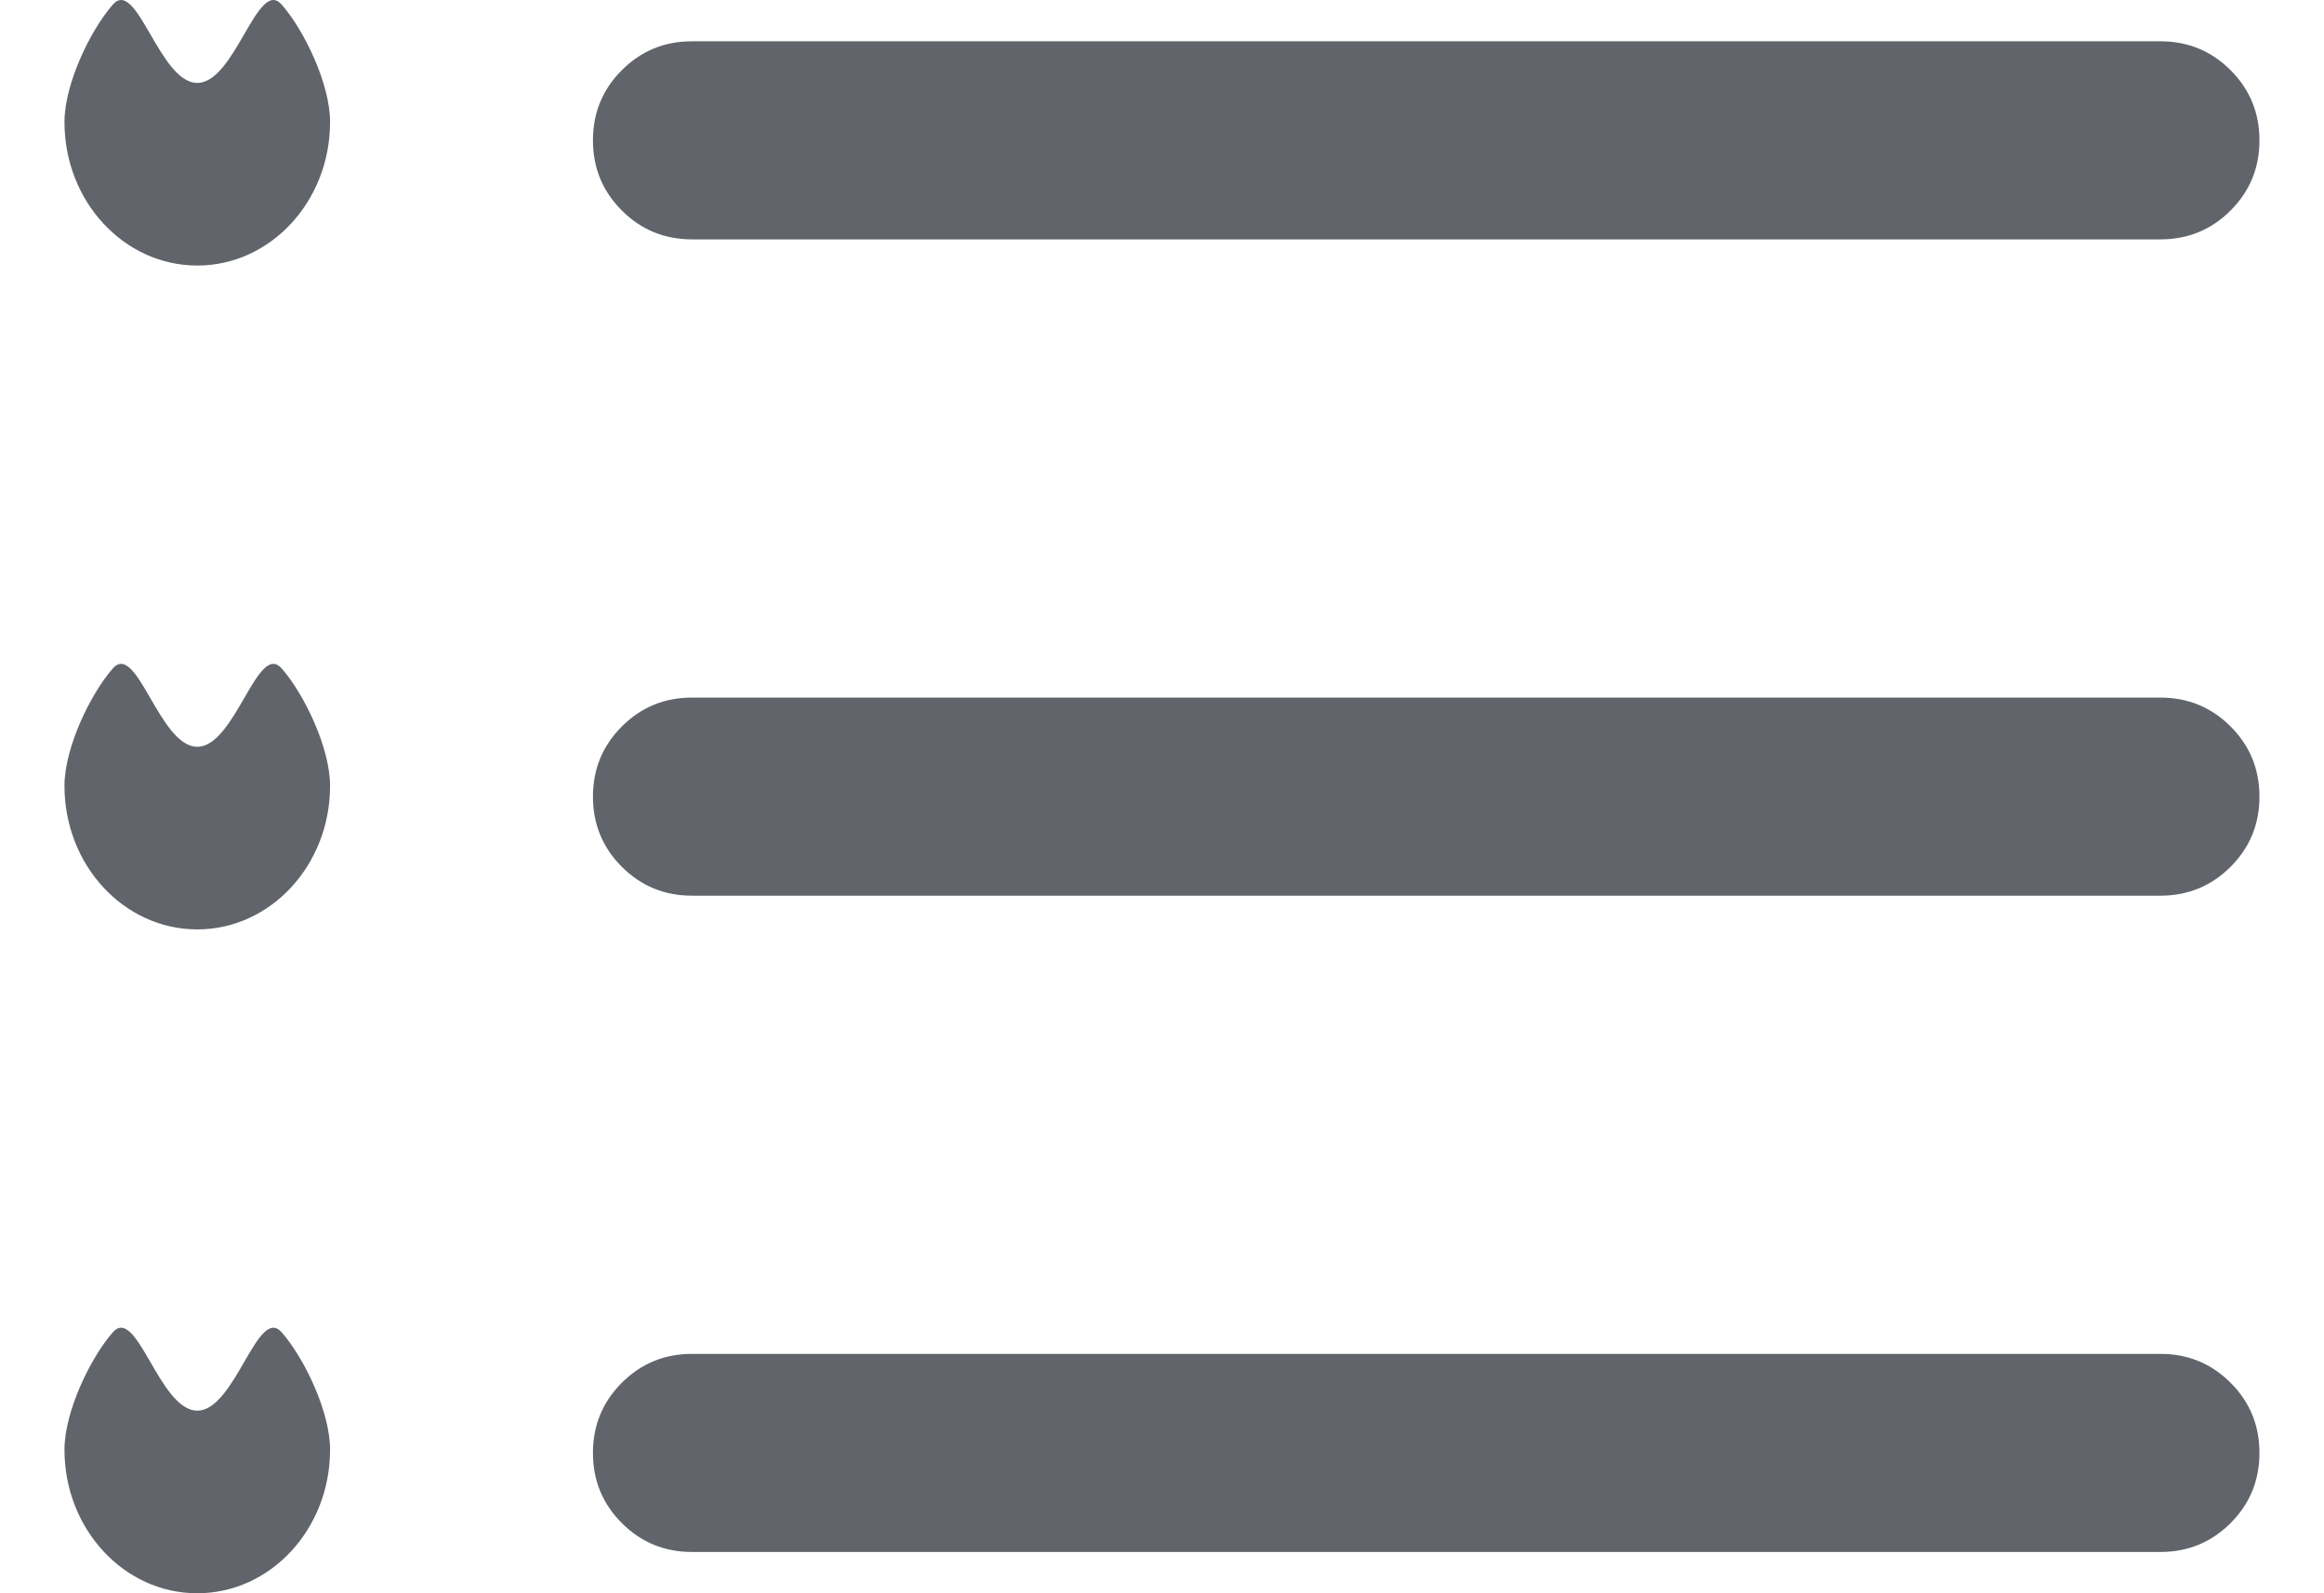 <svg width="35" height="24" viewBox="0 0 35 24" fill="none" xmlns="http://www.w3.org/2000/svg">
<path d="M4.971 11.838C4.971 13.032 4.075 14 2.971 14C1.866 14 0.971 13.032 0.971 11.838C0.971 11.264 1.36 10.457 1.698 10.07C2.063 9.652 2.398 11.249 2.971 11.249C3.544 11.249 3.879 9.652 4.243 10.07C4.582 10.457 4.971 11.264 4.971 11.838Z" fill="#62646C"/>
<path d="M4.971 21.838C4.971 23.032 4.075 24 2.971 24C1.866 24 0.971 23.032 0.971 21.838C0.971 21.264 1.36 20.457 1.698 20.07C2.063 19.652 2.398 21.249 2.971 21.249C3.544 21.249 3.879 19.652 4.243 20.07C4.582 20.457 4.971 21.264 4.971 21.838Z" fill="#62646C"/>
<path d="M4.971 1.838C4.971 3.032 4.075 4 2.971 4C1.866 4 0.971 3.032 0.971 1.838C0.971 1.264 1.36 0.457 1.698 0.07C2.063 -0.348 2.398 1.249 2.971 1.249C3.544 1.249 3.879 -0.348 4.243 0.07C4.582 0.457 4.971 1.264 4.971 1.838Z" fill="#62646C"/>
<path d="M10.422 13.492H32.536C32.95 13.492 33.303 13.347 33.593 13.057C33.883 12.767 34.028 12.415 34.028 12C34.028 11.585 33.883 11.233 33.593 10.943C33.303 10.653 32.95 10.508 32.536 10.508H10.422C10.007 10.508 9.655 10.653 9.365 10.943C9.075 11.233 8.93 11.585 8.93 12C8.93 12.415 9.075 12.767 9.365 13.057C9.655 13.347 10.007 13.492 10.422 13.492ZM10.422 3.606H32.536C32.95 3.606 33.303 3.461 33.593 3.171C33.883 2.881 34.028 2.529 34.028 2.114C34.028 1.7 33.883 1.347 33.593 1.057C33.303 0.767 32.95 0.622 32.536 0.622H10.422C10.007 0.622 9.655 0.767 9.365 1.057C9.075 1.347 8.93 1.7 8.93 2.114C8.93 2.529 9.075 2.881 9.365 3.171C9.655 3.461 10.007 3.606 10.422 3.606ZM10.422 23.378H32.536C32.95 23.378 33.303 23.233 33.593 22.943C33.883 22.653 34.028 22.301 34.028 21.886C34.028 21.471 33.883 21.119 33.593 20.829C33.303 20.539 32.95 20.394 32.536 20.394H10.422C10.007 20.394 9.655 20.539 9.365 20.829C9.075 21.119 8.93 21.471 8.93 21.886C8.93 22.301 9.075 22.653 9.365 22.943C9.655 23.233 10.007 23.378 10.422 23.378Z" fill="#62646C"/>
</svg>
